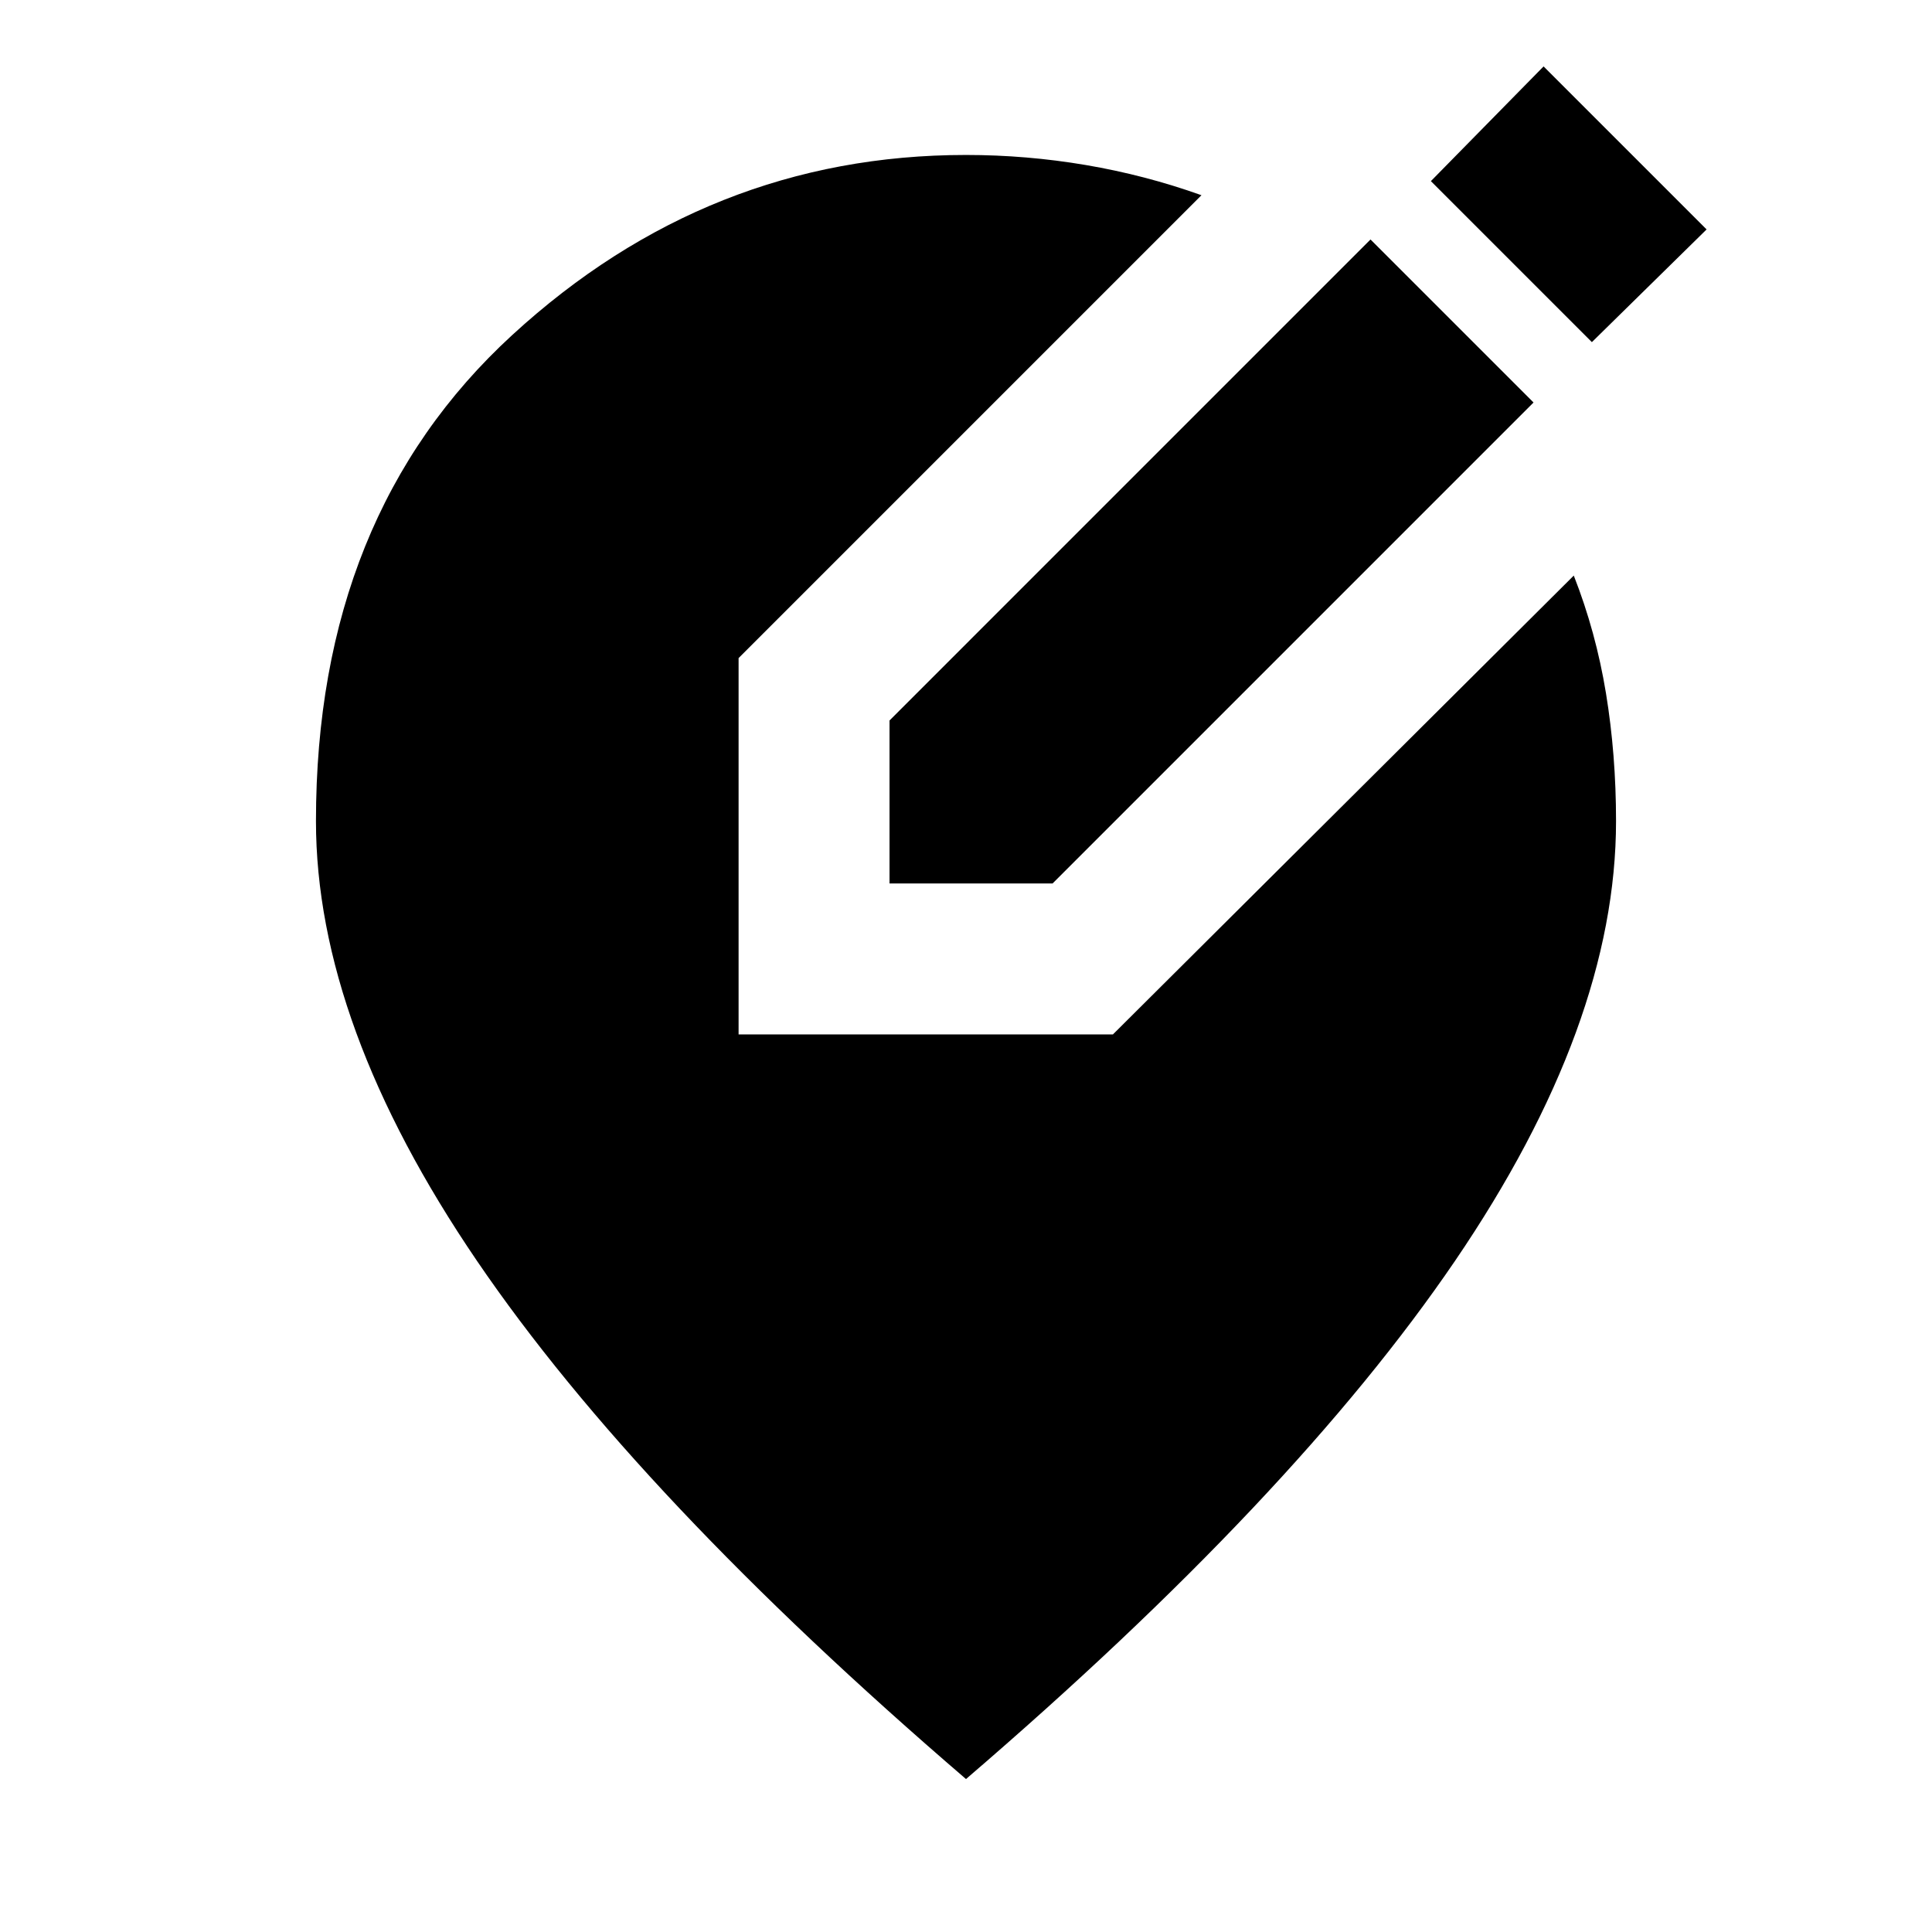 <svg xmlns="http://www.w3.org/2000/svg" height="24" width="24"><path d="M11.05 10.975V8.95L17.025 2.975L19.05 5L13.075 10.975ZM19.775 4.25 17.775 2.25 19.175 0.825 21.2 2.85ZM12 22.1Q7.925 18.6 5.925 15.663Q3.925 12.725 3.925 10.2Q3.925 6.4 6.363 4.162Q8.8 1.925 12 1.925Q12.75 1.925 13.488 2.05Q14.225 2.175 14.925 2.425L9.175 8.175V12.85H13.825L19.55 7.15Q19.825 7.85 19.95 8.612Q20.075 9.375 20.075 10.2Q20.075 12.725 18.075 15.663Q16.075 18.6 12 22.1Z"/></svg>